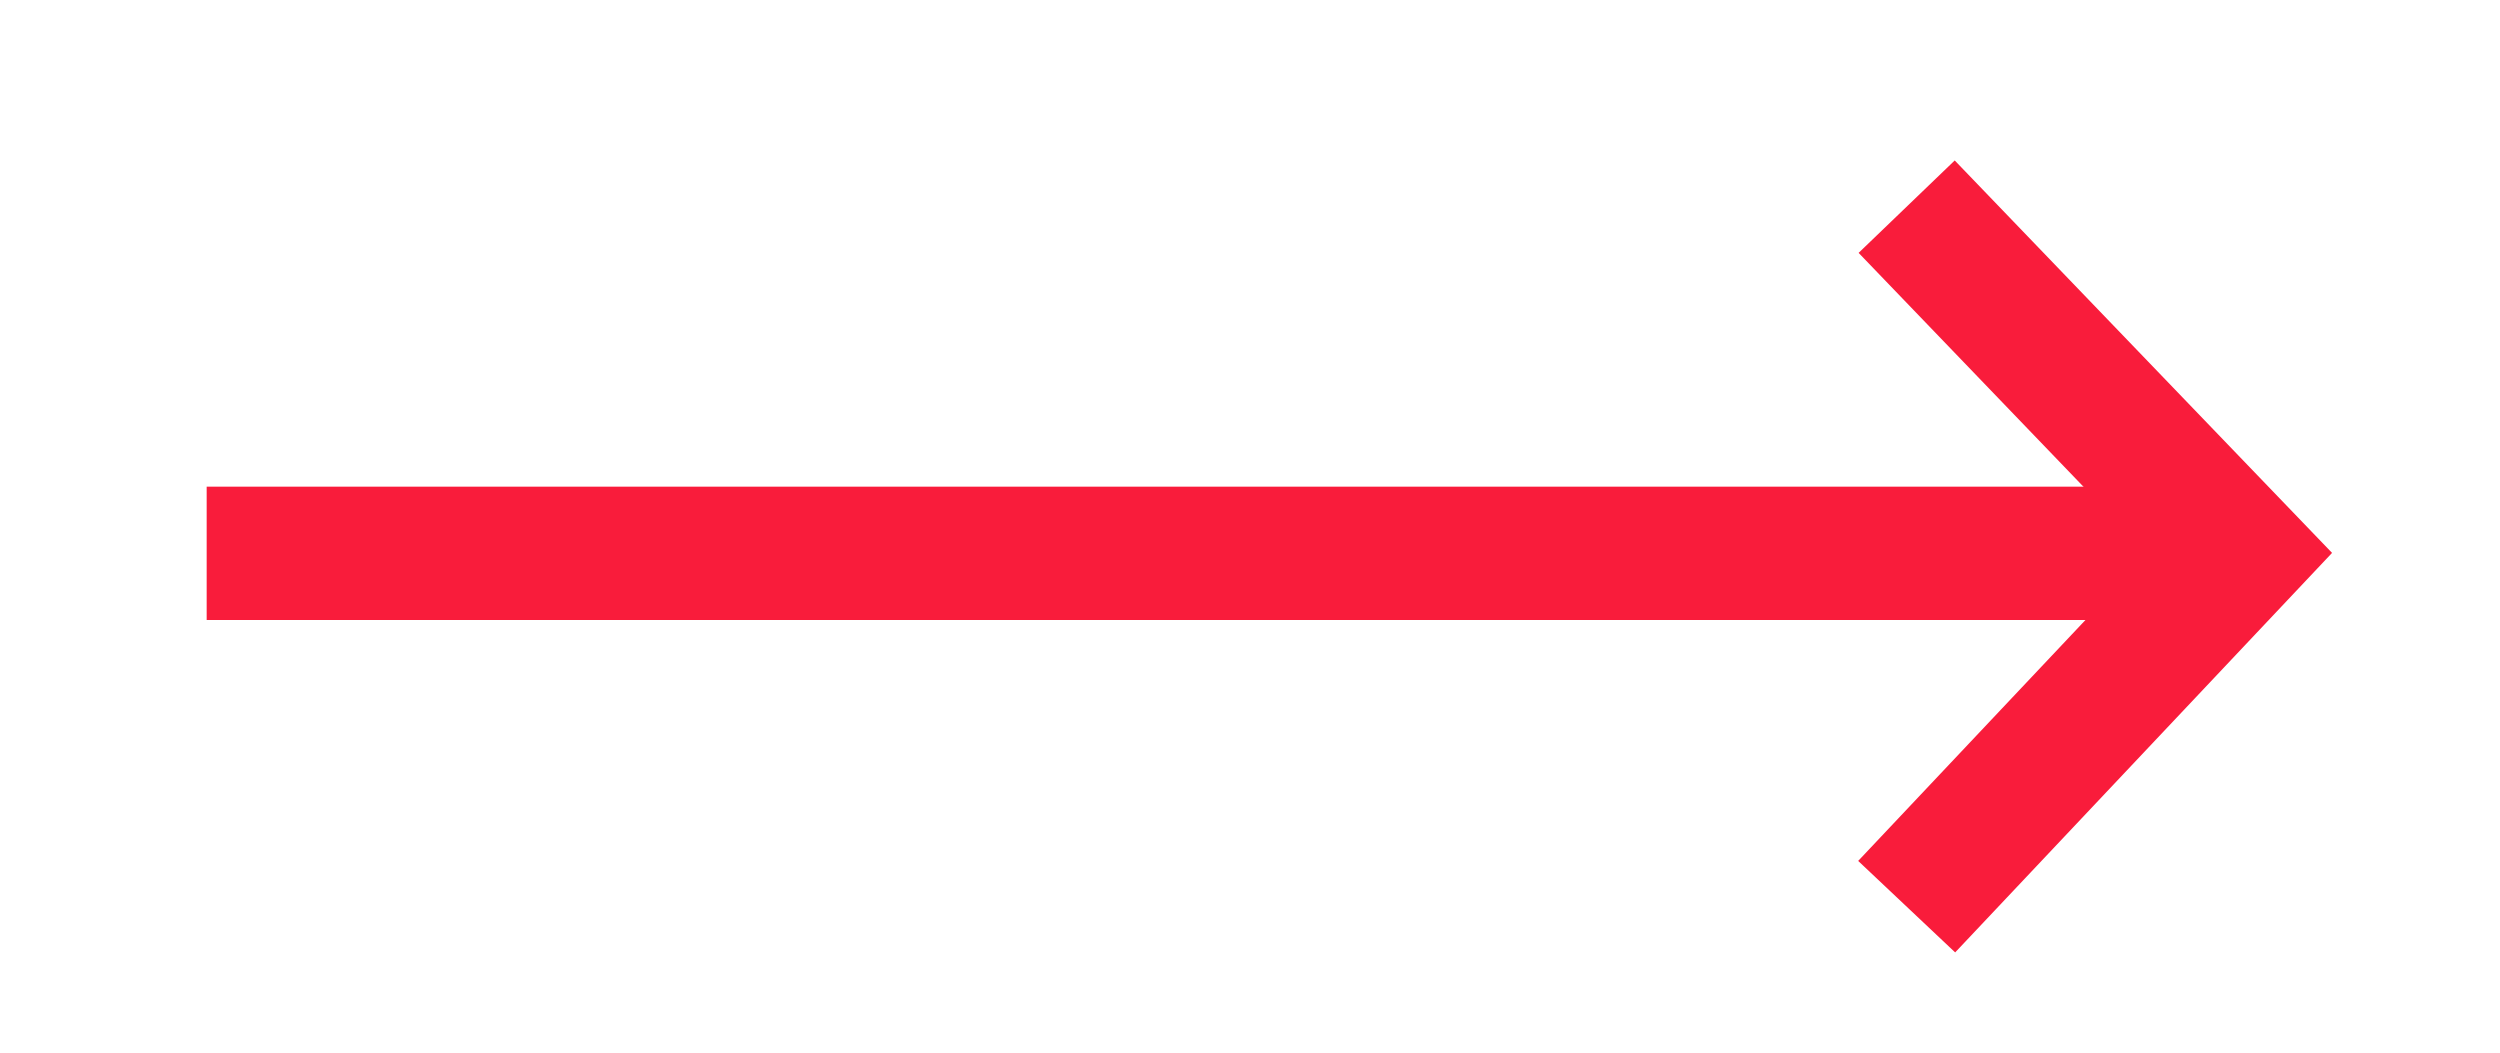 <?xml version="1.0" encoding="utf-8"?>
<!-- Generator: Adobe Illustrator 23.0.3, SVG Export Plug-In . SVG Version: 6.00 Build 0)  -->
<svg version="1.1" id="Layer_1" xmlns="http://www.w3.org/2000/svg" xmlns:xlink="http://www.w3.org/1999/xlink" x="0px" y="0px"
	 viewBox="0 0 37.5 15.8" style="enable-background:new 0 0 37.5 15.8;" xml:space="preserve">
<style type="text/css">
	.st0{fill:none;stroke:#F91C3B;stroke-width:2;stroke-miterlimit:10;}
</style>
<polyline class="st0" points="28.6,3.1 33.6,8.3 28.6,13.6 "/>
<line class="st0" x1="3.1" y1="8.3" x2="33.1" y2="8.3"/>
</svg>
